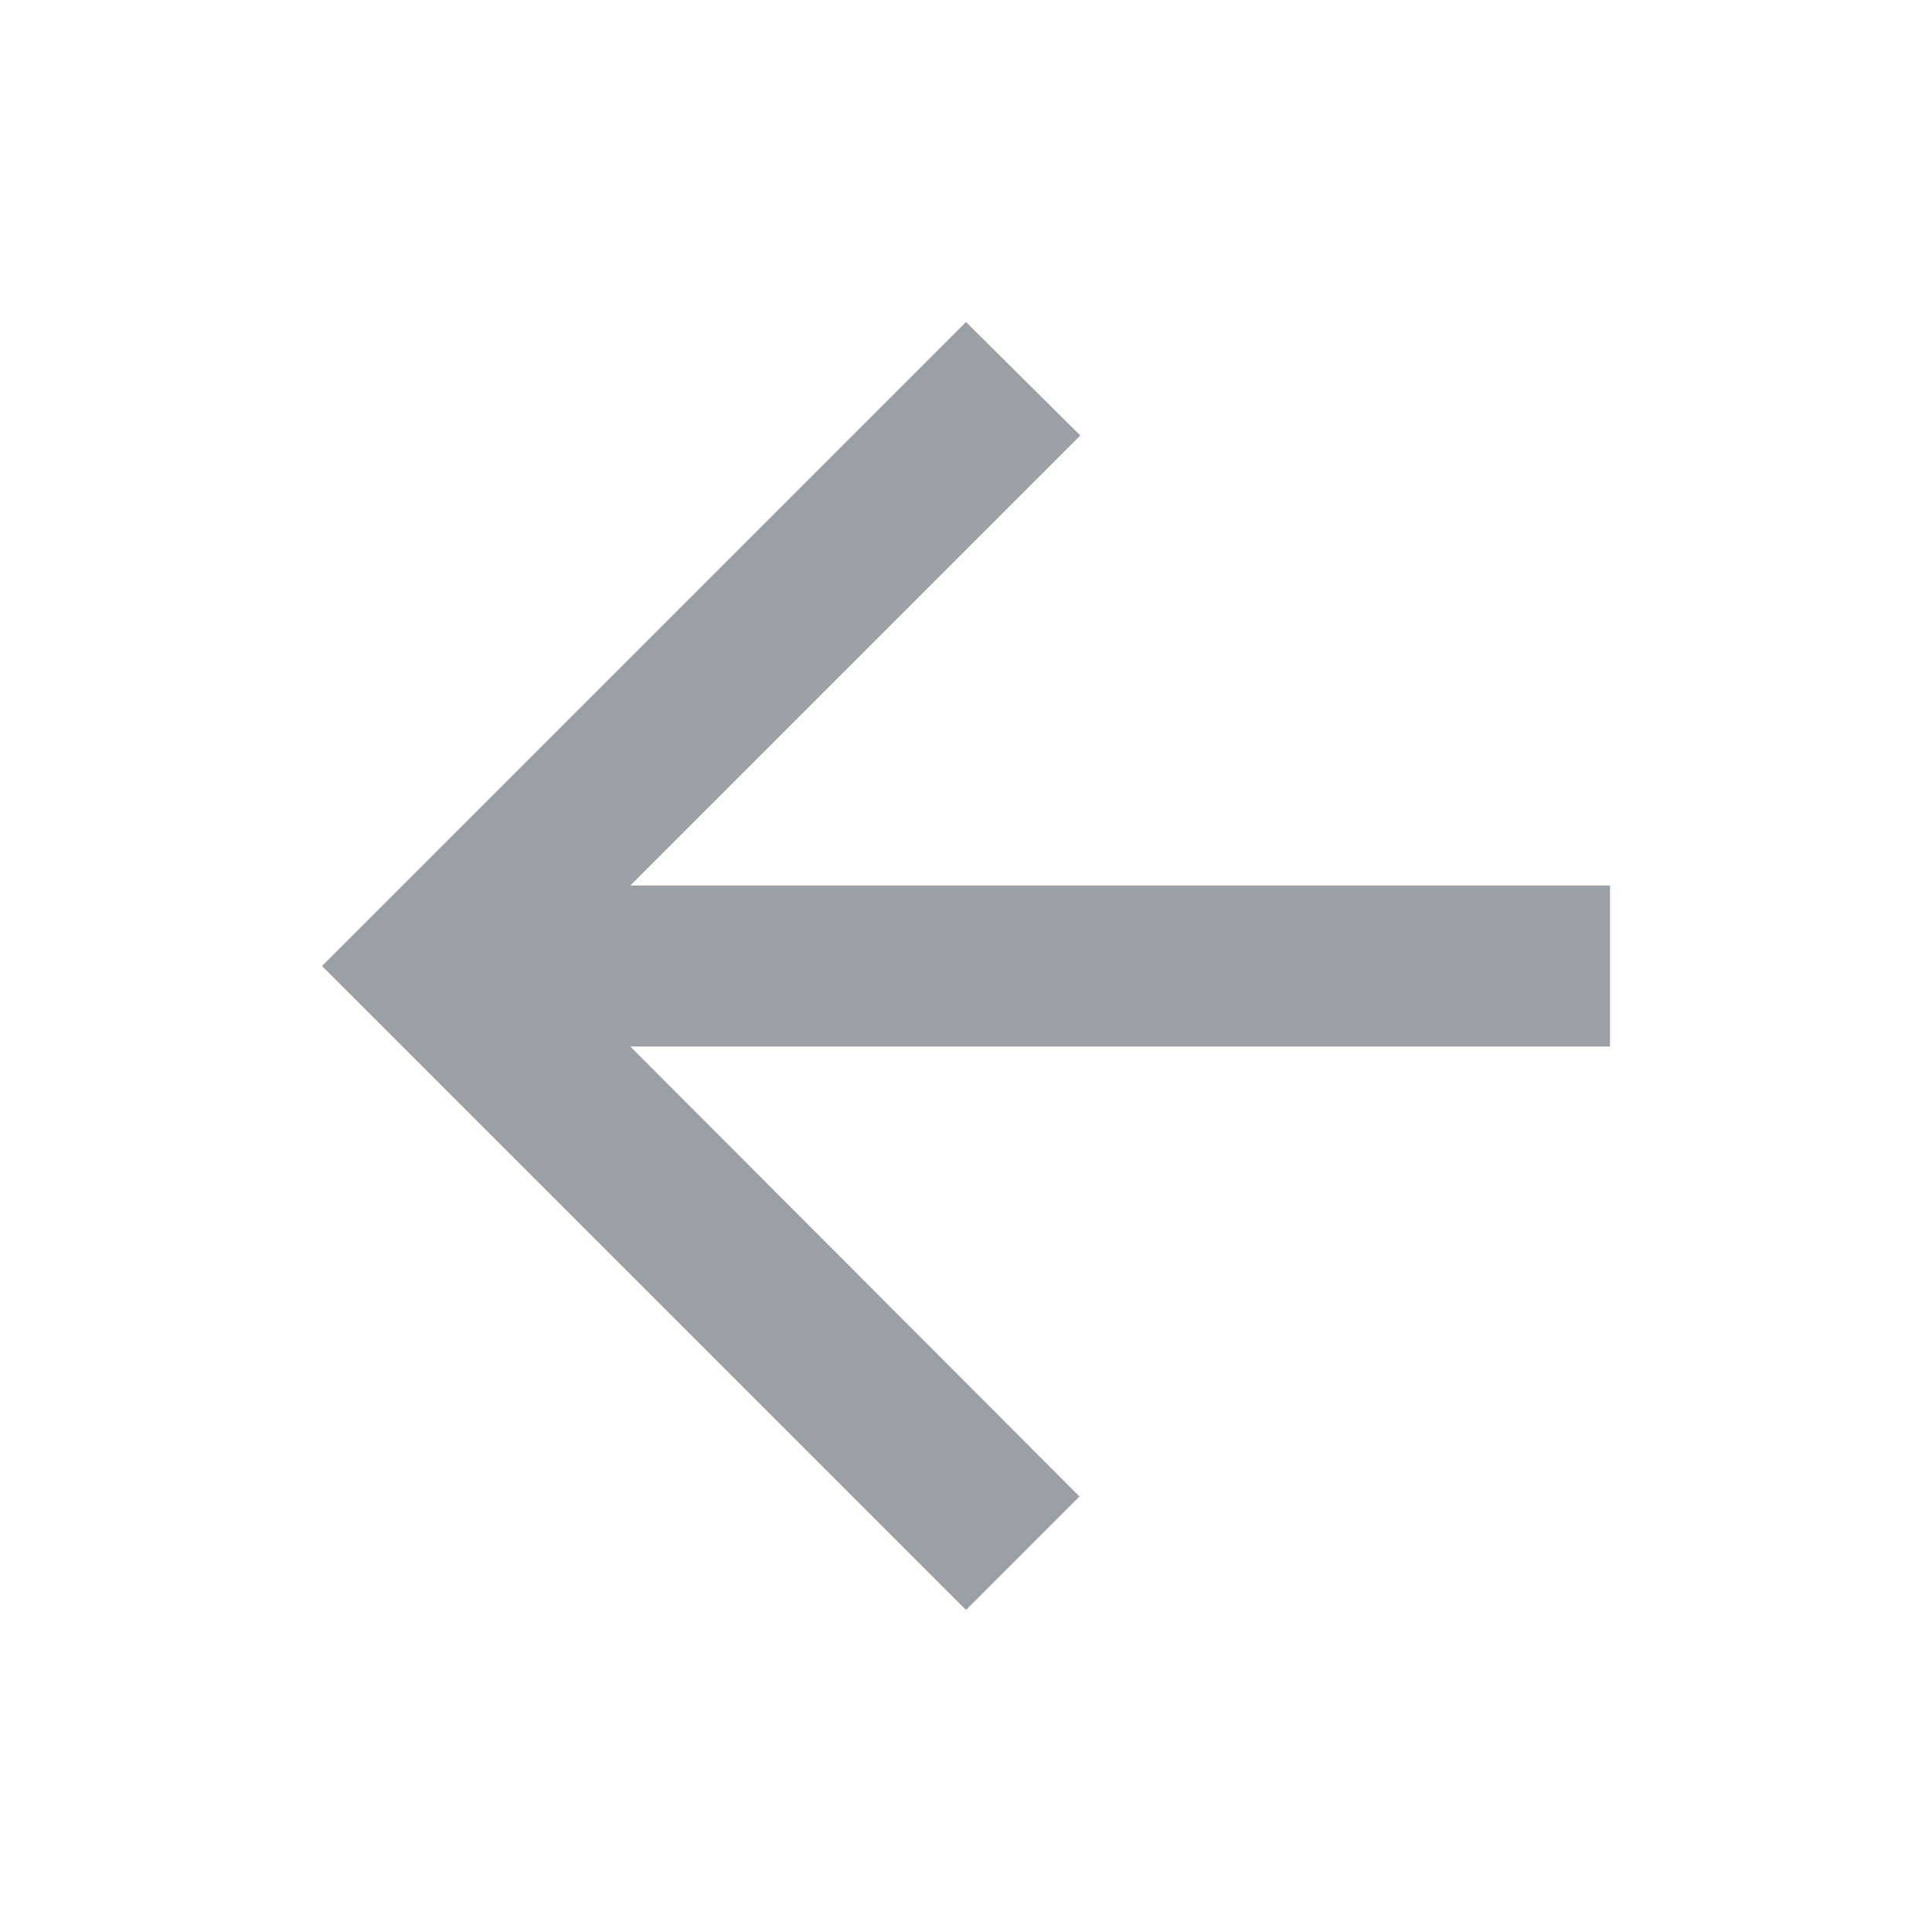 <svg xmlns="http://www.w3.org/2000/svg" width="24" height="24" viewBox="0 0 24 24" fill="#9aa0a6" preserveAspectRatio="xMidYMid meet"><path d="M20 11H7.83l5.59-5.59L12 4l-8 8 8 8 1.41-1.41L7.83 13H20v-2z"></path></svg>